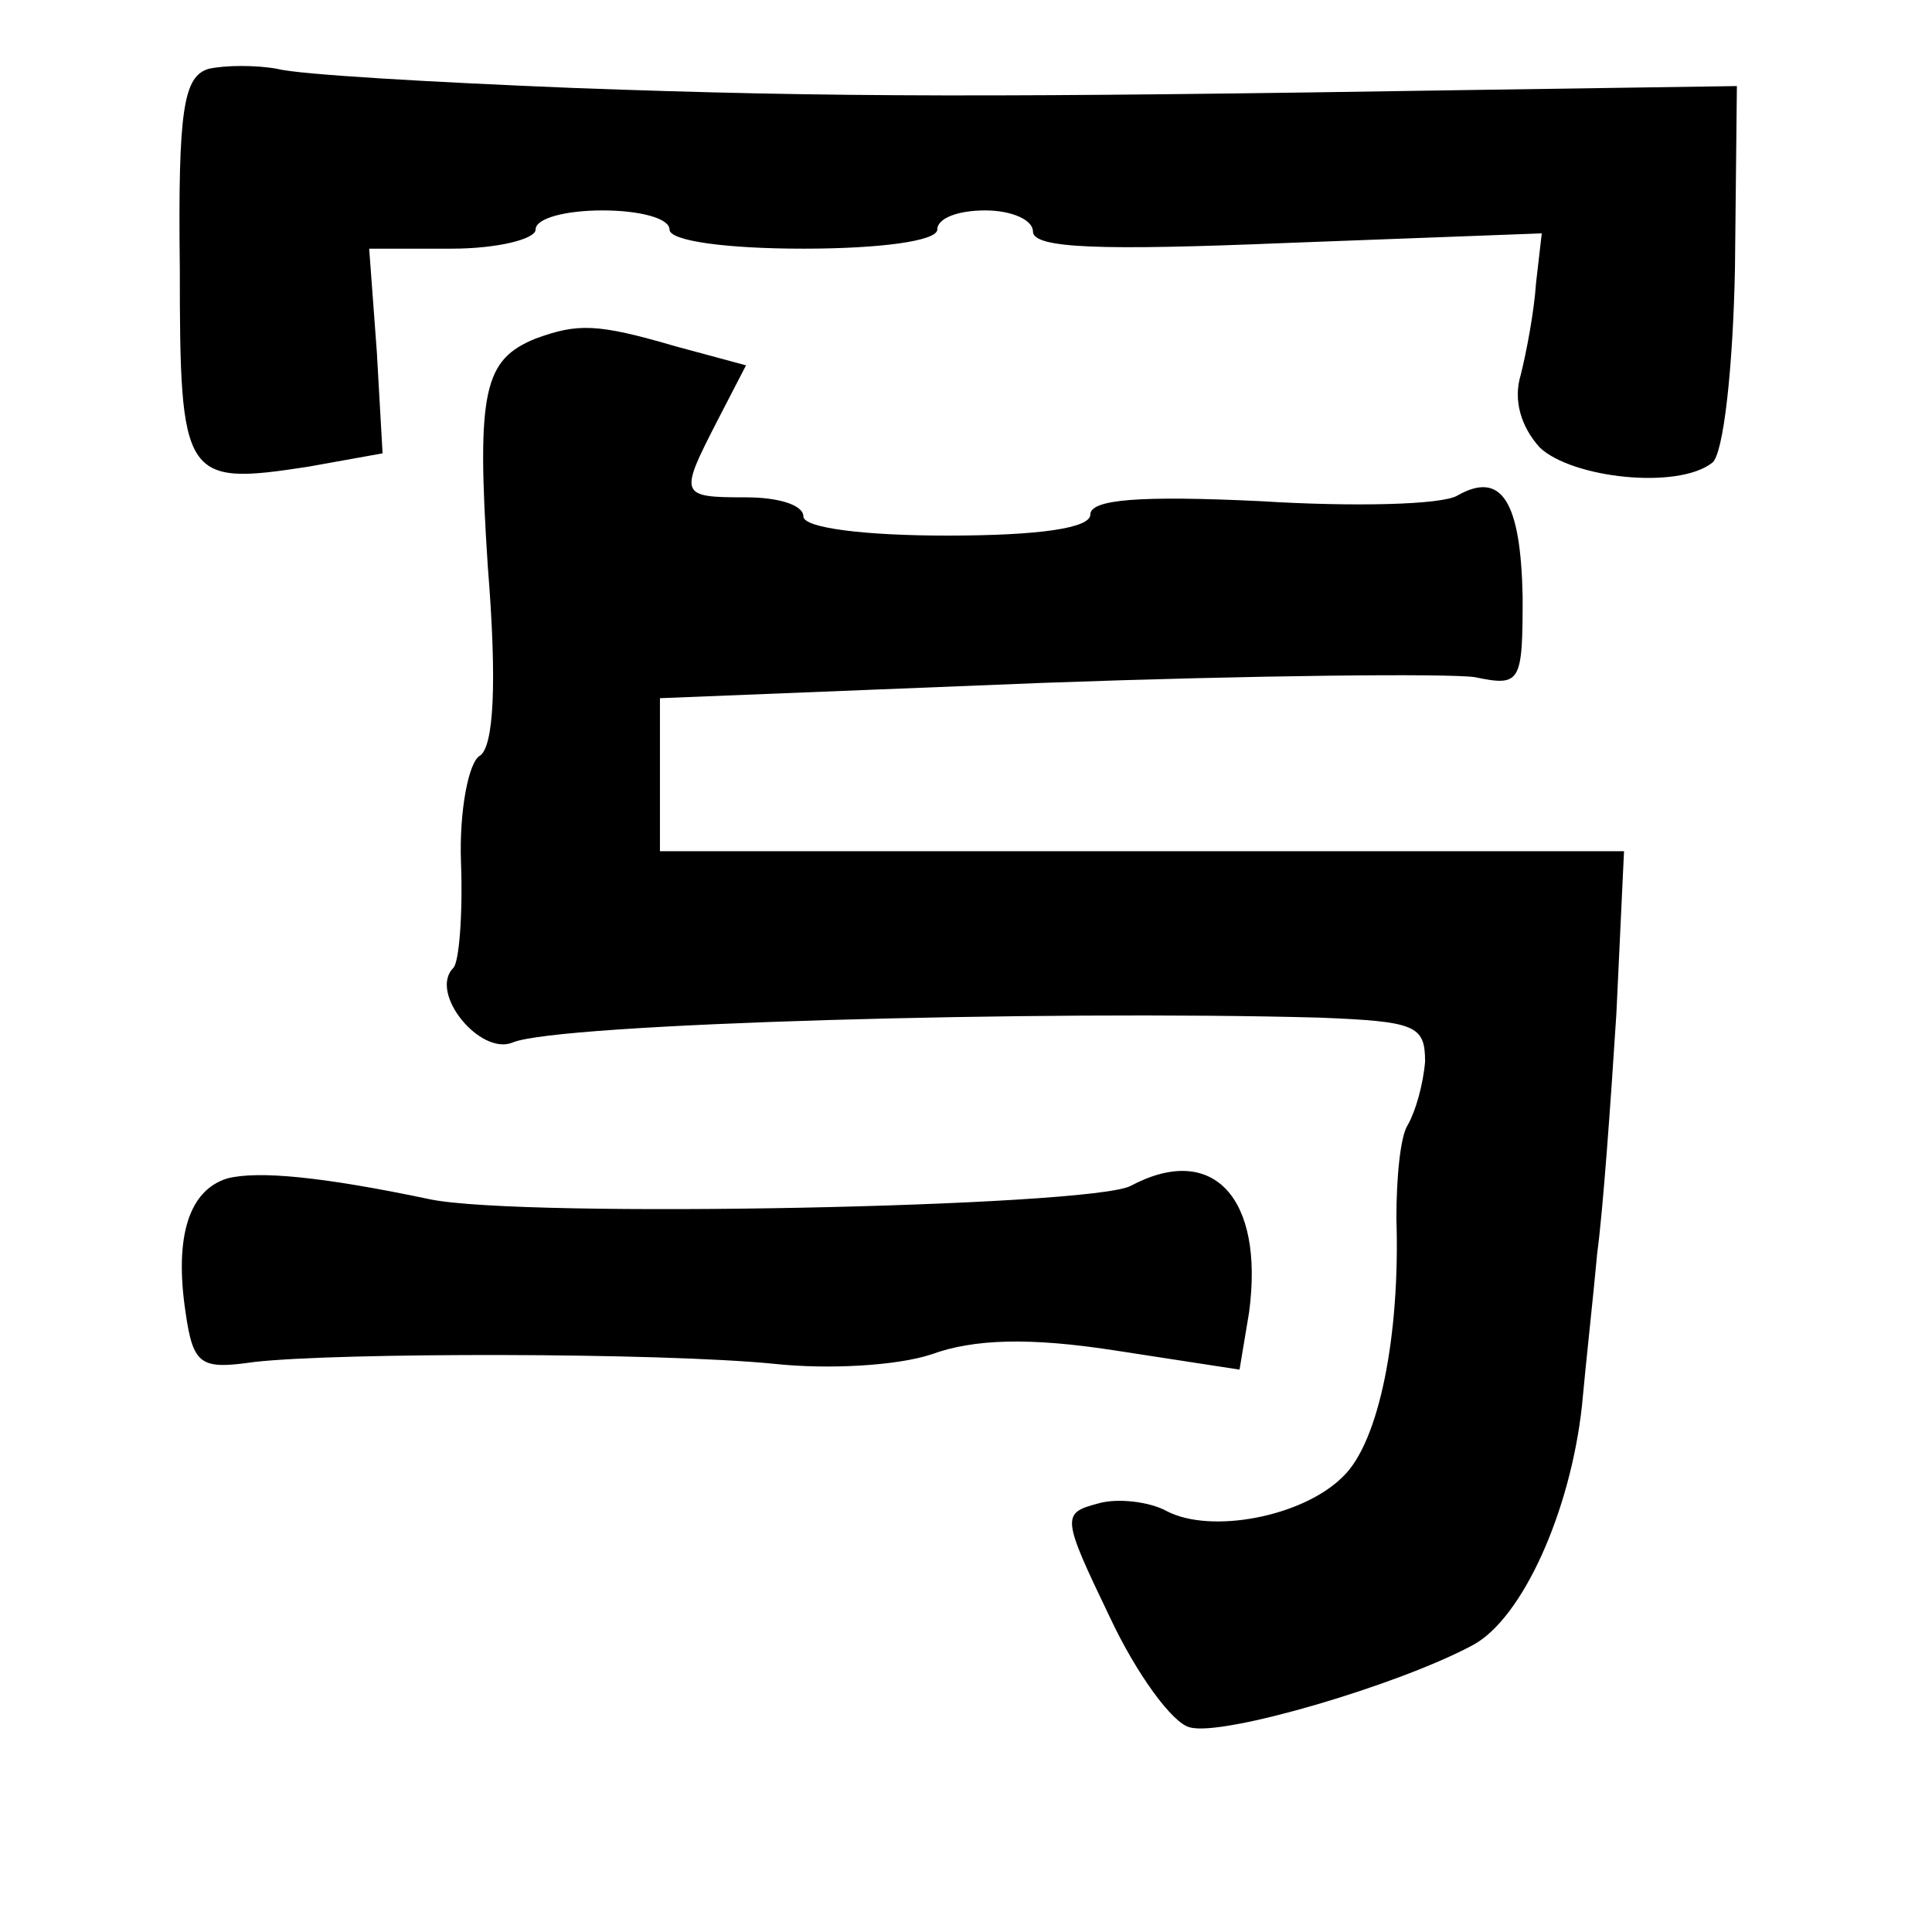 <?xml version="1.0" standalone="no"?>
<!DOCTYPE svg PUBLIC "-//W3C//DTD SVG 20010904//EN"
 "http://www.w3.org/TR/2001/REC-SVG-20010904/DTD/svg10.dtd">
<svg version="1.0" xmlns="http://www.w3.org/2000/svg"
 width="101pt" height="101pt" viewBox="0 0 101 101"
 preserveAspectRatio="xMidYMid meet">
<g transform="translate(0,101) scale(0.1,-0.1)"
fill="#000000" stroke="none">
<path d="M109 974 c-13 -4 -16 -21 -15 -104 0 -111 2 -114 67 -104 l39 7 -3
53 -4 54 43 0 c24 0 44 5 44 10 0 6 16 10 35 10 19 0 35 -4 35 -10 0 -6 30
-10 70 -10 40 0 70 4 70 10 0 6 11 10 25 10 14 0 25 -5 25 -11 0 -9 36 -10
133 -6 l133 5 -3 -26 c-1 -15 -5 -36 -8 -48 -4 -13 0 -27 10 -38 17 -16 72
-22 90 -8 6 4 11 50 12 102 l1 95 -136 -2 c-250 -4 -336 -4 -472 1 -74 3 -144
7 -155 10 -11 2 -27 2 -36 0z"/>
<path d="M280 833 c-27 -11 -31 -27 -25 -119 5 -62 3 -94 -4 -99 -6 -3 -11
-29 -10 -56 1 -27 -1 -52 -4 -55 -13 -13 14 -46 31 -39 23 10 277 17 422 13
50 -2 55 -4 55 -23 -1 -12 -5 -26 -9 -33 -4 -6 -6 -28 -6 -49 2 -61 -9 -117
-28 -135 -21 -21 -69 -30 -92 -18 -9 5 -26 7 -36 4 -19 -5 -19 -7 6 -59 14
-30 33 -56 42 -58 17 -5 109 22 148 43 26 14 51 70 57 125 2 22 6 58 8 80 3
22 7 78 10 125 l4 85 -252 0 -252 0 0 40 0 40 200 8 c110 4 212 5 226 3 24 -5
25 -3 25 42 -1 50 -11 66 -34 53 -8 -5 -55 -6 -103 -3 -63 3 -89 1 -89 -7 0
-7 -26 -11 -75 -11 -43 0 -75 4 -75 10 0 6 -13 10 -30 10 -35 0 -35 1 -15 40
l15 29 -37 10 c-41 12 -51 12 -73 4z"/>
<path d="M119 394 c-20 -6 -28 -30 -22 -70 4 -28 8 -30 36 -26 44 5 212 5 272
-1 28 -3 64 -1 82 5 22 8 51 9 96 2 l65 -10 5 30 c8 60 -19 89 -62 66 -22 -11
-317 -17 -366 -7 -57 12 -90 15 -106 11z"/>
</g>
</svg>
